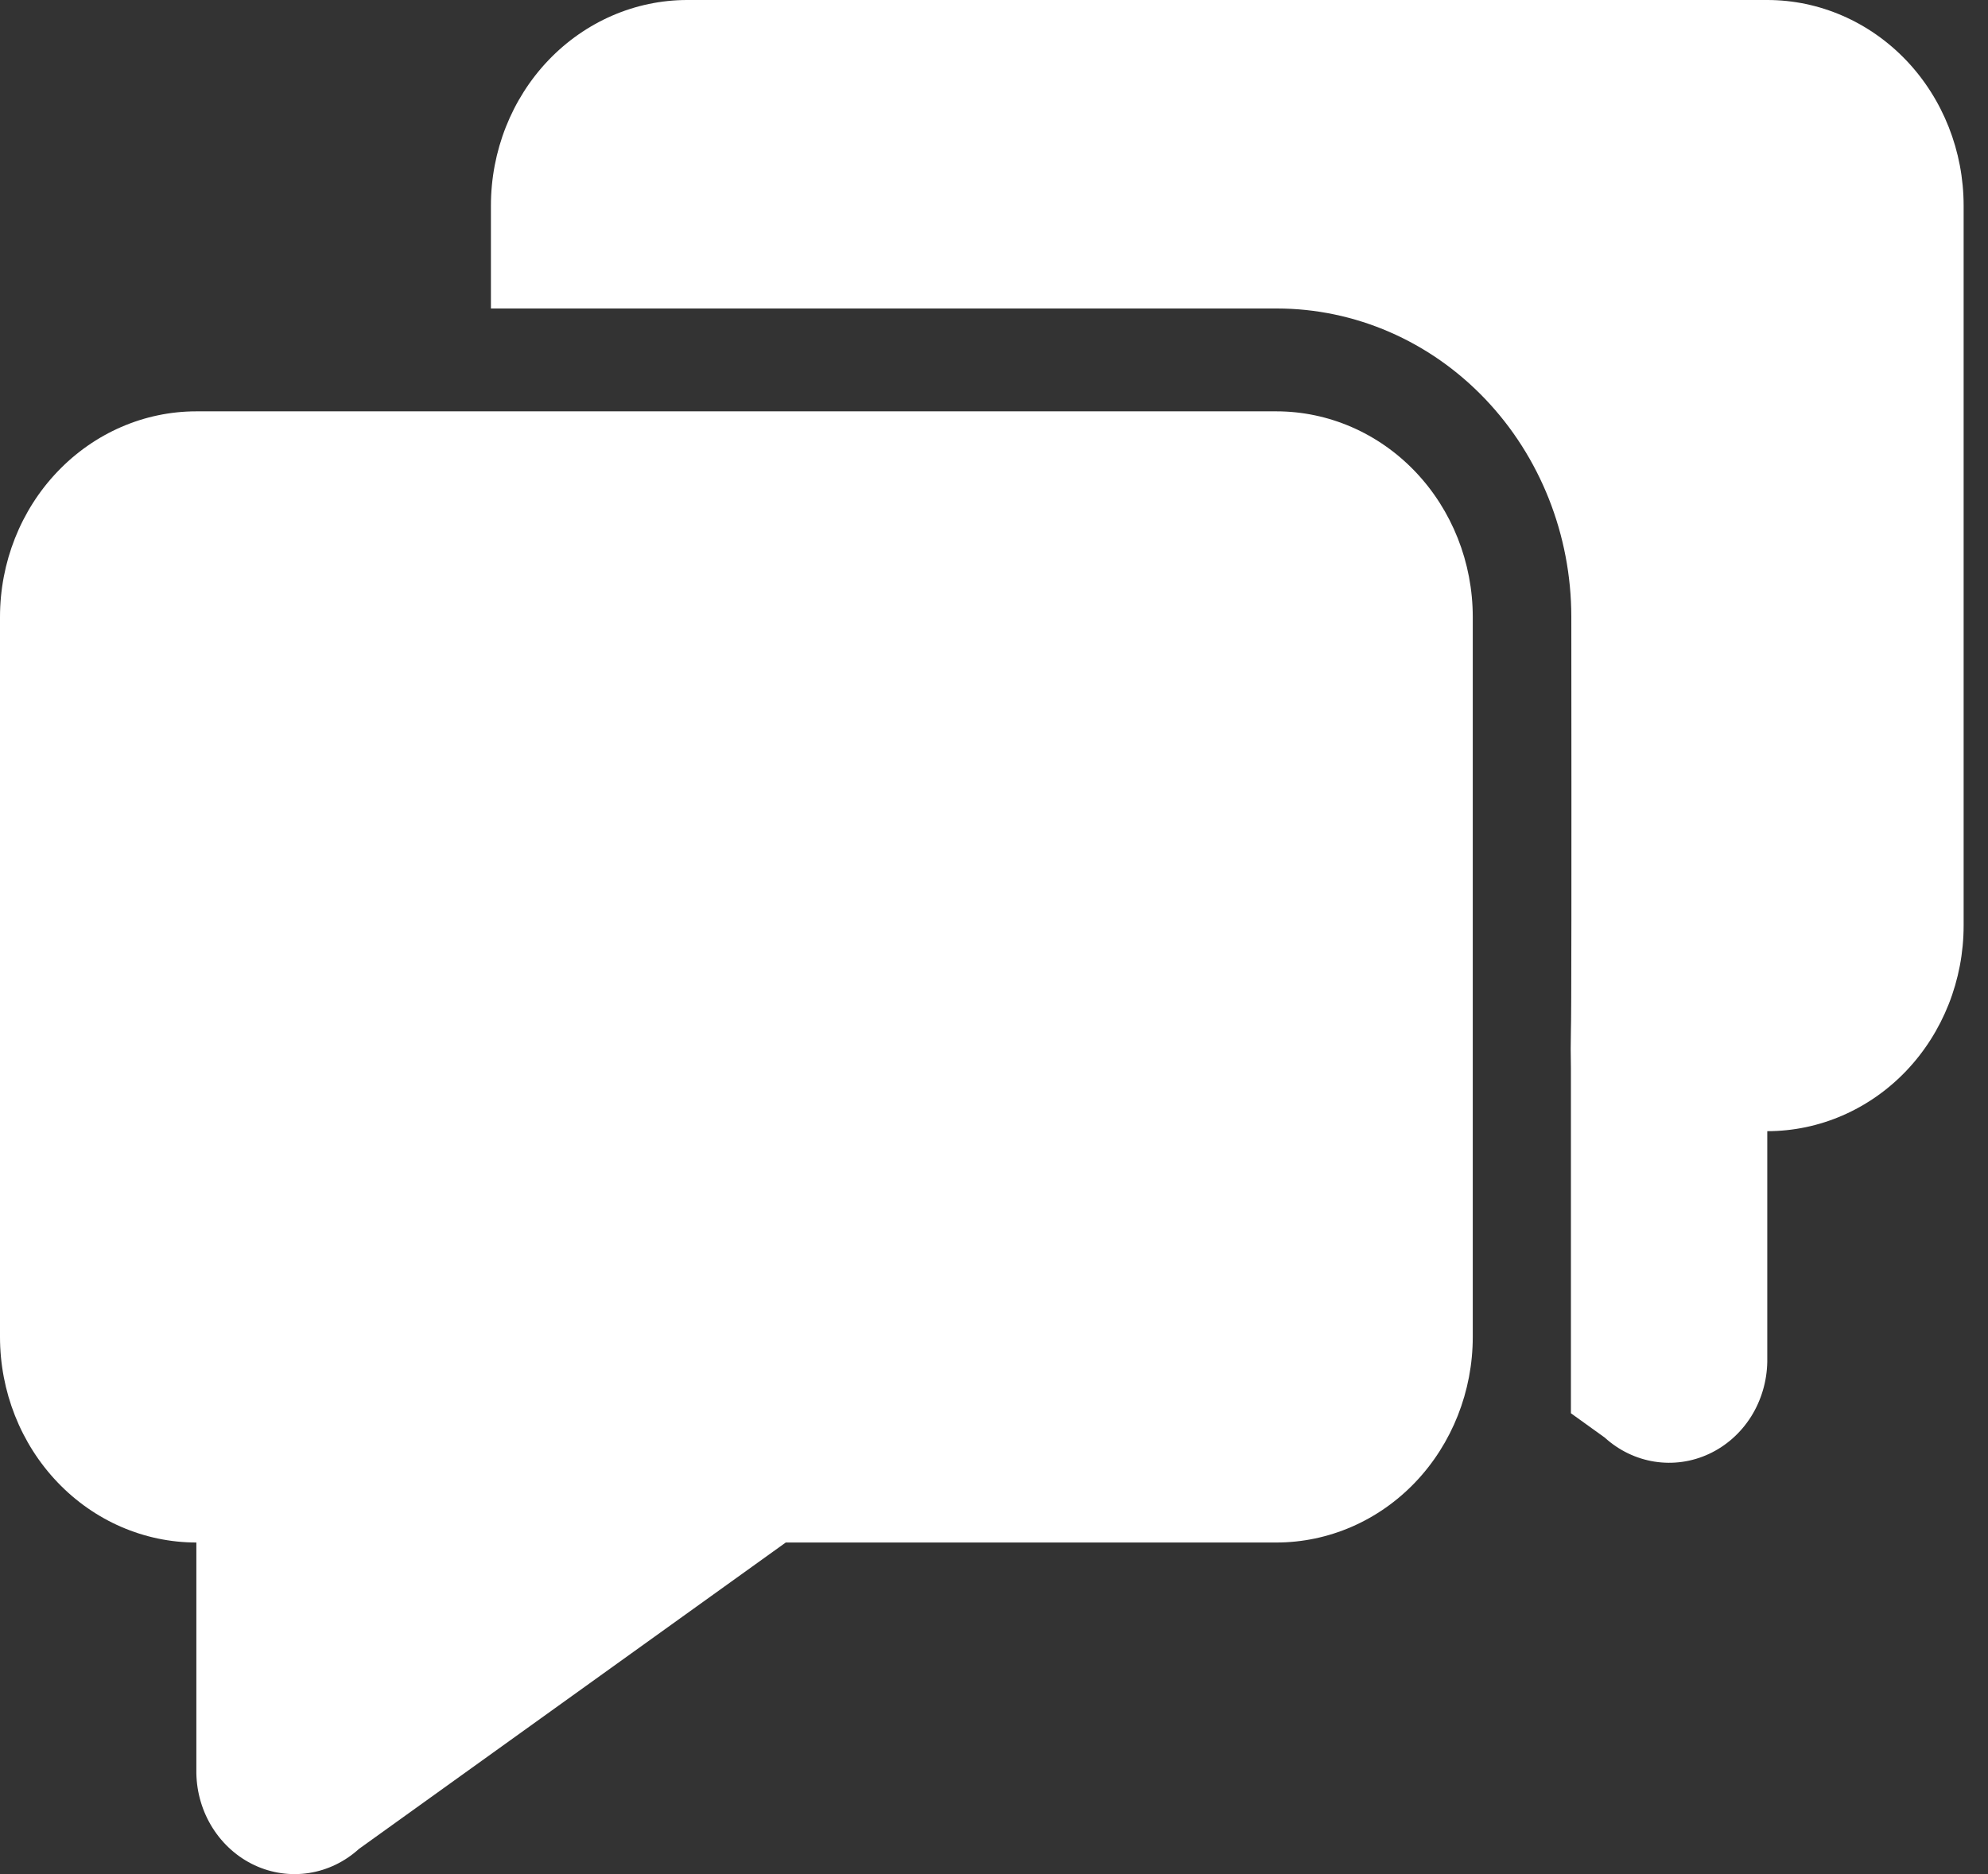 <svg width="35" height="33" viewBox="0 0 35 33" fill="none" xmlns="http://www.w3.org/2000/svg">
<rect x="0" y="0" width="35" height="33" fill="#333333" stroke="none"/>
<path d="M6.32 32.556C6.071 32.782 5.767 32.929 5.442 32.98C5.116 33.031 4.784 32.984 4.483 32.844C4.183 32.704 3.927 32.477 3.745 32.19C3.563 31.903 3.463 31.567 3.457 31.223V27.161C2.54 27.161 1.661 26.78 1.013 26.101C0.364 25.422 0 24.5 0 23.54V10.865C0 9.904 0.364 8.983 1.013 8.304C1.661 7.625 2.54 7.243 3.457 7.243H22.471C23.388 7.243 24.268 7.625 24.916 8.304C25.564 8.983 25.929 9.904 25.929 10.865V23.54C25.929 24.5 25.564 25.422 24.916 26.101C24.268 26.78 23.388 27.161 22.471 27.161H13.834L6.32 32.556ZM27.657 18.138C27.652 18.361 27.652 18.584 27.657 18.807V18.137C27.666 17.943 27.668 15.516 27.664 10.859C27.663 9.419 27.116 8.039 26.143 7.021C25.171 6.004 23.853 5.432 22.478 5.432H8.643V3.622C8.643 2.661 9.007 1.74 9.655 1.061C10.304 0.382 11.183 0 12.1 0L31.114 0C32.031 0 32.91 0.382 33.559 1.061C34.207 1.74 34.571 2.661 34.571 3.622V16.297C34.571 17.257 34.207 18.178 33.559 18.858C32.91 19.537 32.031 19.918 31.114 19.918V23.98C31.108 24.324 31.008 24.66 30.827 24.947C30.645 25.234 30.389 25.461 30.088 25.601C29.788 25.741 29.455 25.788 29.13 25.737C28.805 25.686 28.5 25.539 28.252 25.313L27.657 24.885V18.138Z" fill="white"/>
</svg>
